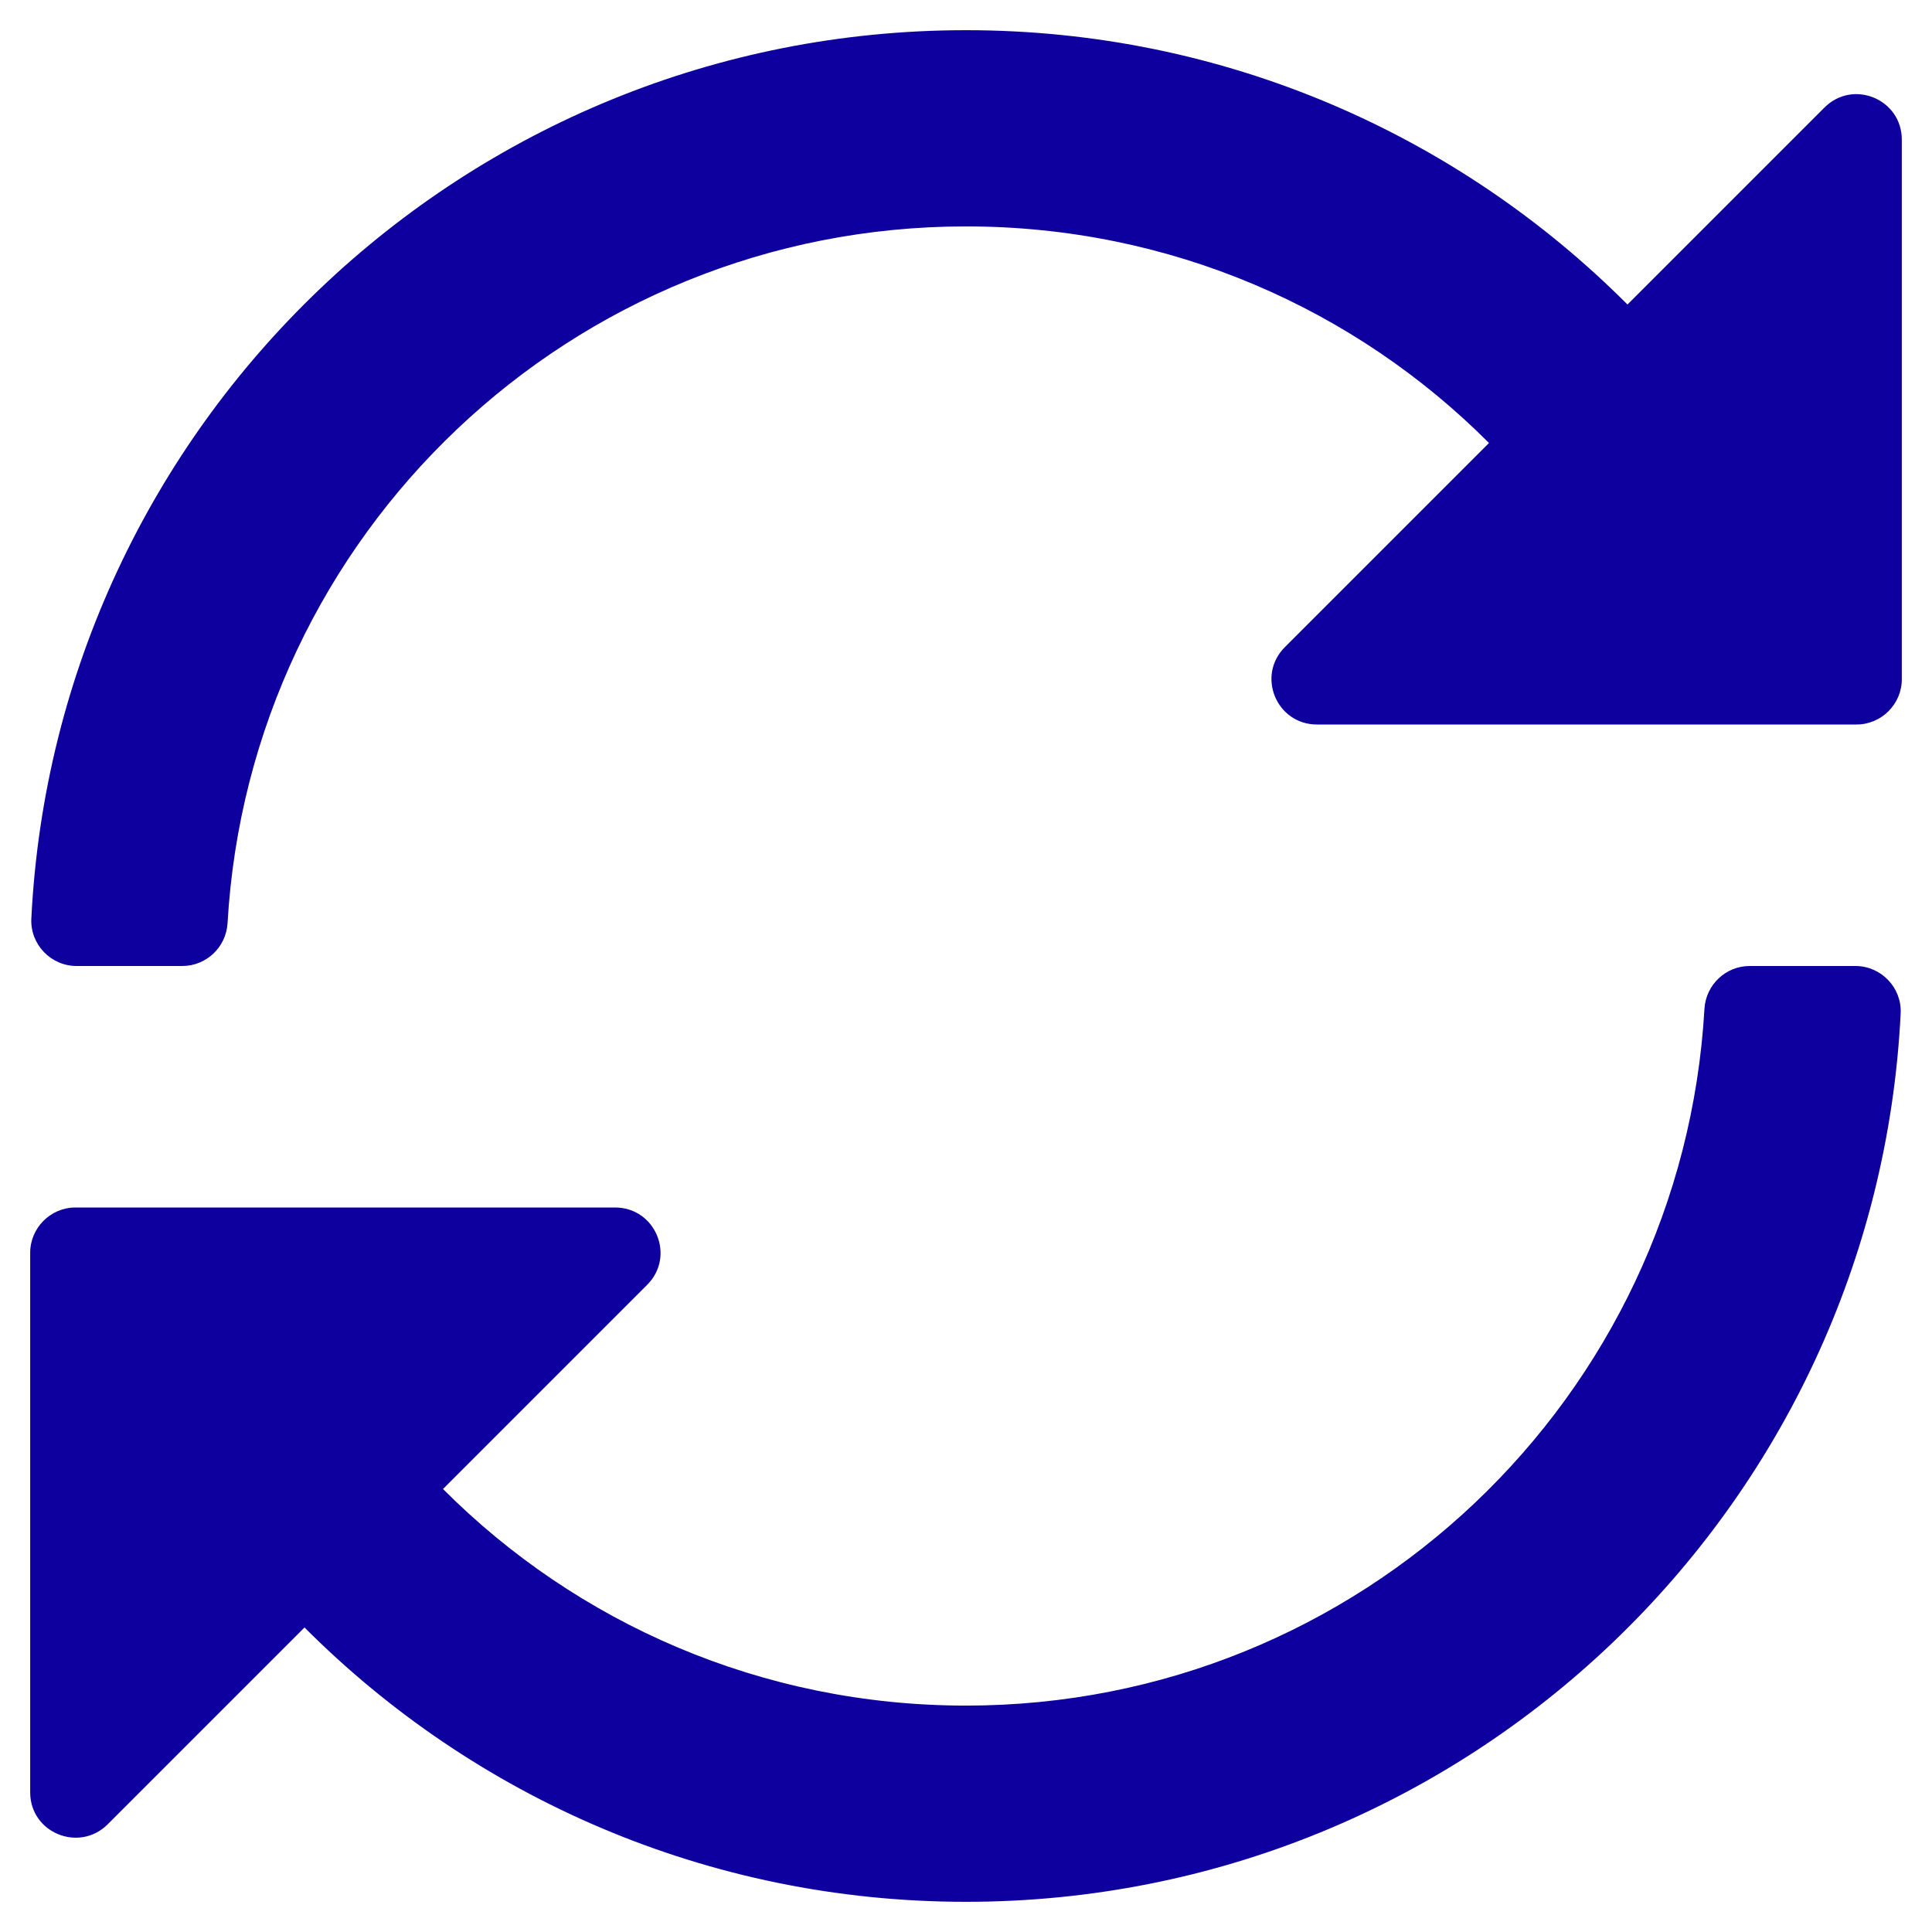 <svg xmlns="http://www.w3.org/2000/svg" viewBox="0 0 512 512">
  <path d="M483.5 28.5l-52.2 52.2C386.5 35.8 324.5 8 256 8 123.2 8 14.8 112.3 8.3 243.5c-.3 6.8 5.2 12.5 12 12.5h28c6.4 0 11.6-5 12-11.3C66.2 141.6 151.5 60 256 60c54.2 0 103.2 21.9 138.6 57.4l-54.1 54.1c-7.6 7.6-2.2 20.5 8.5 20.5h143c6.6 0 12-5.4 12-12V37c0-10.7-12.9-16.1-20.5-8.5zm8.2 227.5h-28c-6.4 0-11.6 5-12 11.3C445.8 370.4 360.5 452 256 452c-54.2 0-103.2-21.9-138.6-57.4l54.1-54.1c7.6-7.6 2.2-20.5-8.5-20.5H20c-6.6 0-12 5.4-12 12v143c0 10.7 12.9 16 20.5 8.5l52.2-52.2C125.5 476.2 187.5 504 256 504c132.8 0 241.2-104.3 247.7-235.5.3-6.8-5.2-12.5-12-12.5z" fill="#0d009f"/>
</svg>
